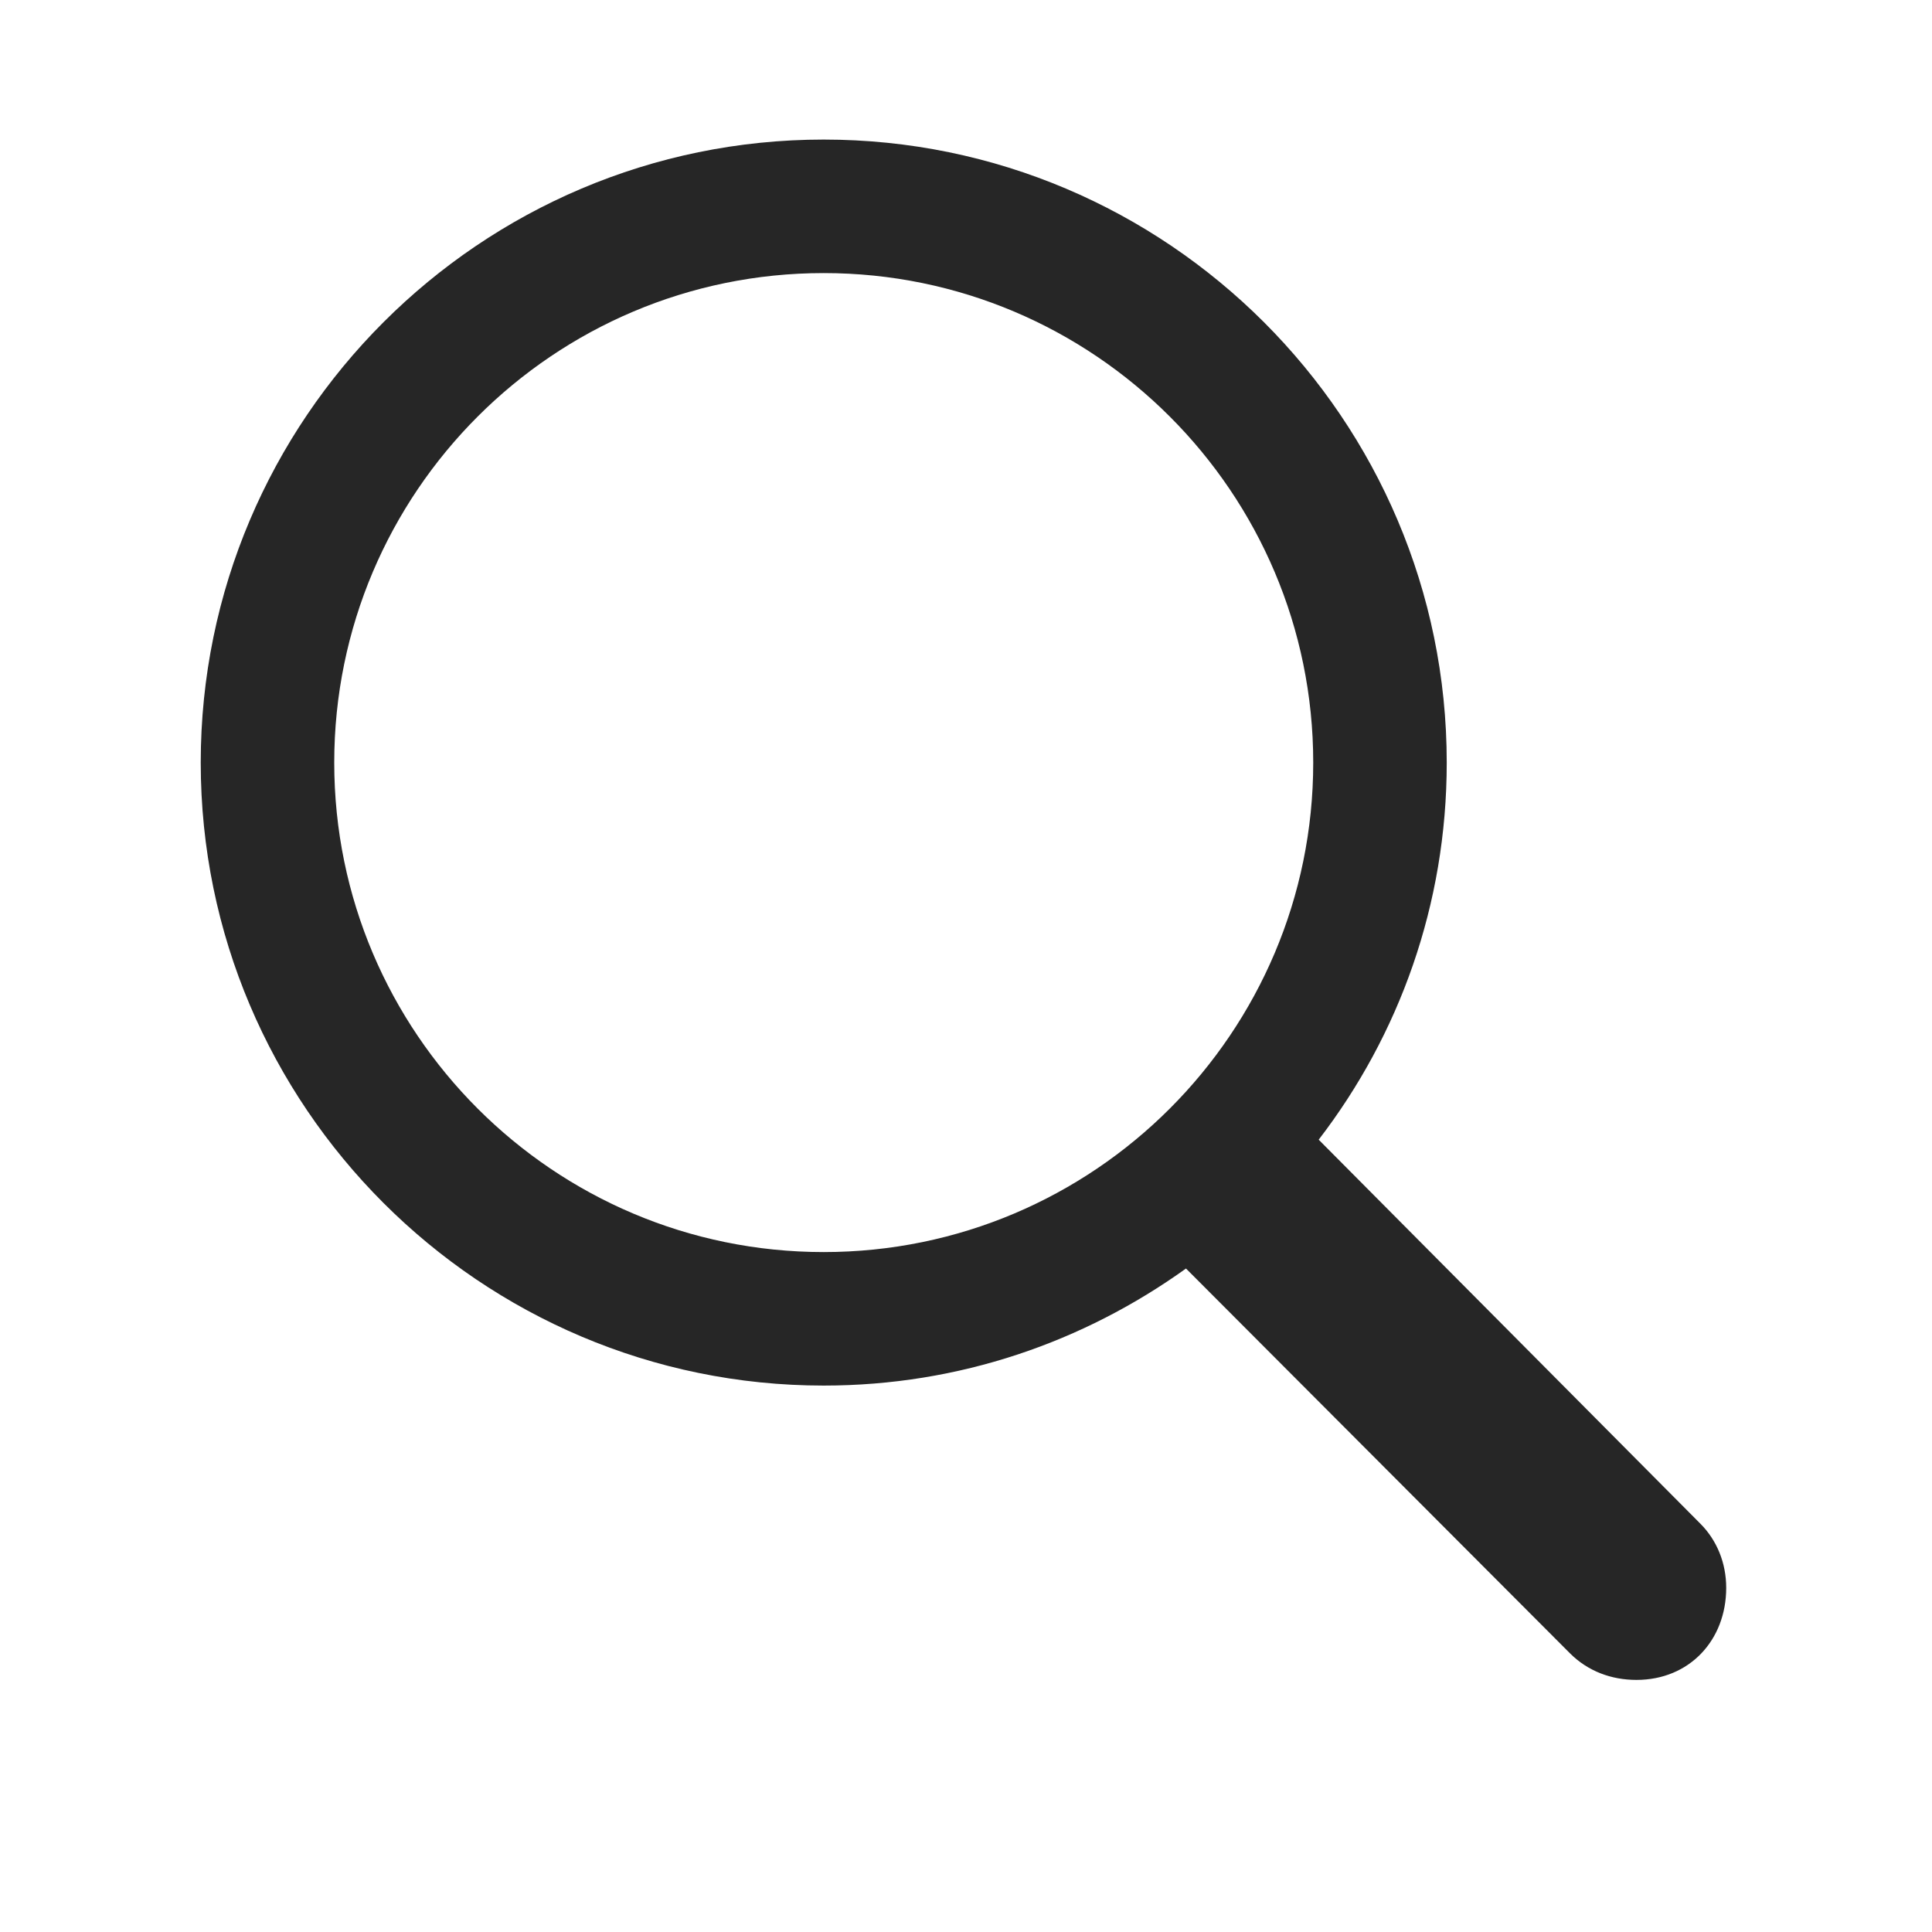 <svg width="29" height="29" viewBox="0 0 29 29" fill="none" xmlns="http://www.w3.org/2000/svg">
<g clip-path="url(#clip0_2207_33957)">
<path d="M3.013 11.447C3.013 16.603 7.208 20.798 12.364 20.798C14.403 20.798 16.267 20.142 17.802 19.041L23.567 24.818C23.837 25.087 24.189 25.216 24.564 25.216C25.36 25.216 25.911 24.619 25.911 23.834C25.911 23.459 25.77 23.119 25.524 22.872L19.794 17.107C21.001 15.537 21.716 13.58 21.716 11.447C21.716 6.291 17.52 2.095 12.364 2.095C7.208 2.095 3.013 6.291 3.013 11.447ZM5.017 11.447C5.017 7.392 8.31 4.099 12.364 4.099C16.419 4.099 19.712 7.392 19.712 11.447C19.712 15.501 16.419 18.794 12.364 18.794C8.31 18.794 5.017 15.501 5.017 11.447Z" fill="black" fill-opacity="0.85"/>
</g>
<defs>
<clipPath id="clip0_2207_33957">
<rect width="22.898" height="23.121" fill="white" transform="translate(3.013 2.095)"/>
</clipPath>
</defs>
</svg>
